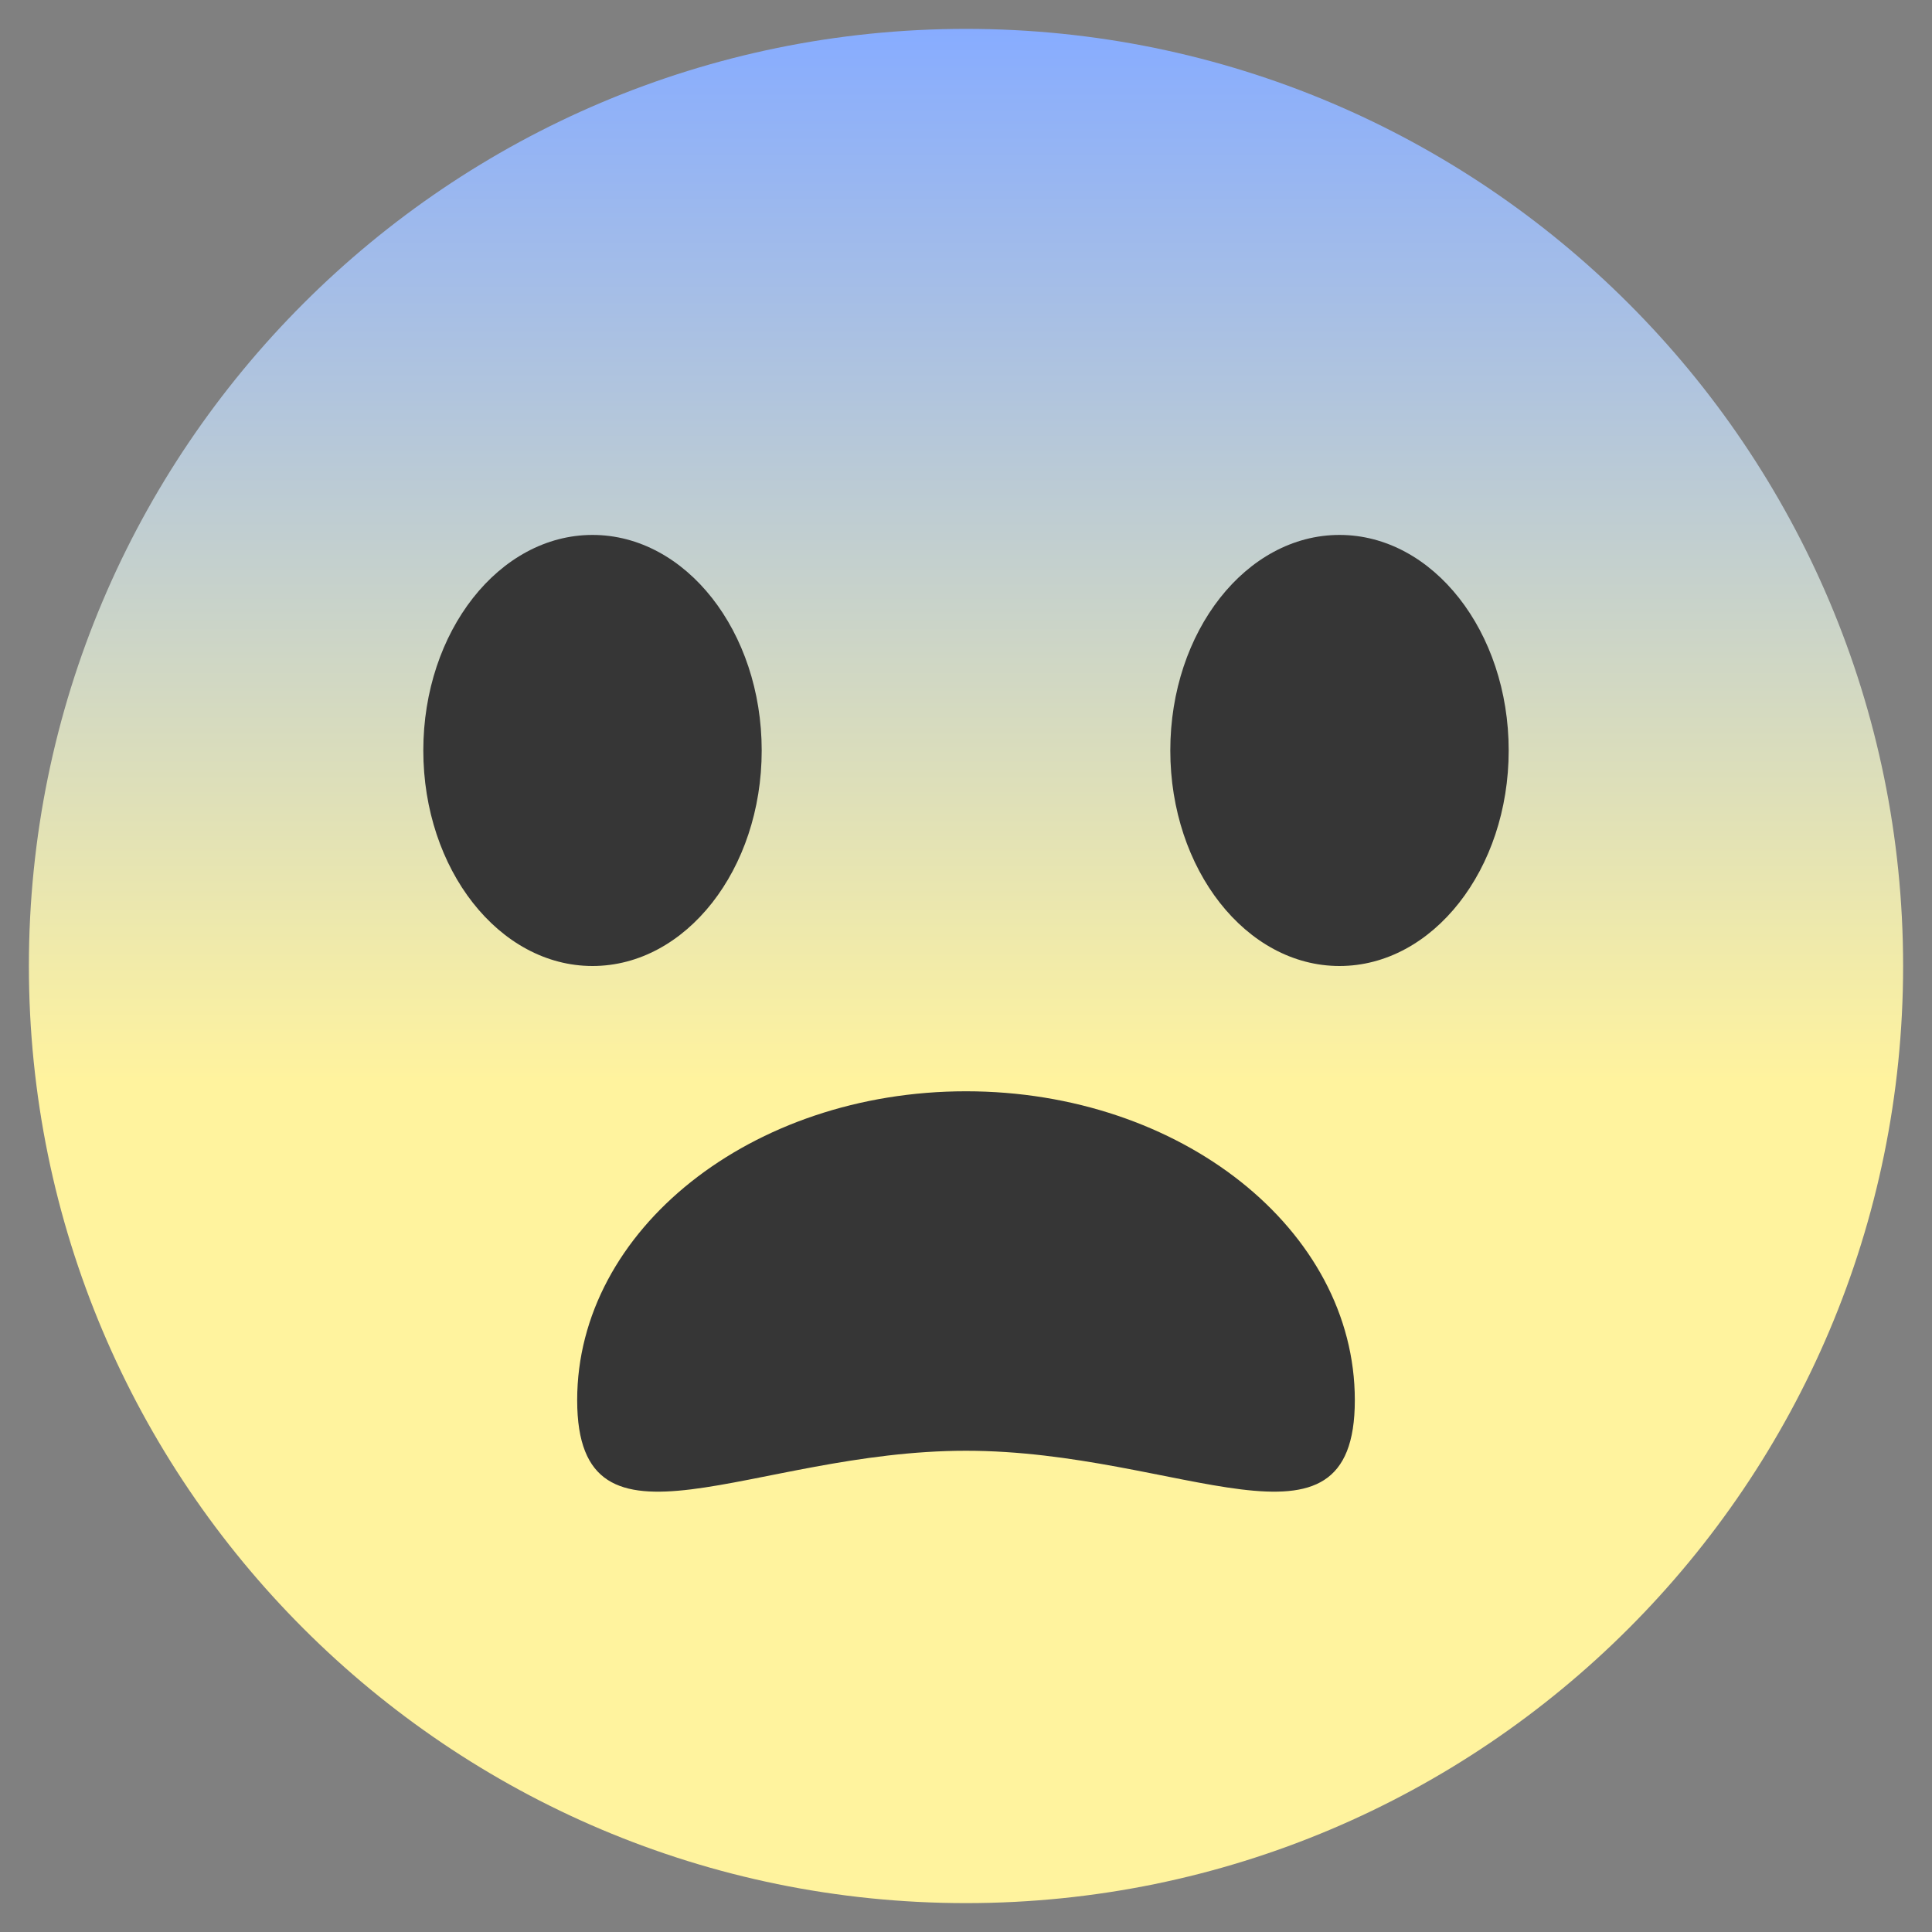 <?xml version="1.0" encoding="UTF-8" standalone="no" ?>
<!DOCTYPE svg PUBLIC "-//W3C//DTD SVG 1.1//EN" "http://www.w3.org/Graphics/SVG/1.1/DTD/svg11.dtd">
<svg xmlns="http://www.w3.org/2000/svg" xmlns:xlink="http://www.w3.org/1999/xlink" version="1.1" width="25" height="25" viewBox="0 0 25 25" xml:space="preserve">
<rect x="0" y="0" width="25" height="25" fill="#808080" stroke="none"/>
<desc>Created with Fabric.js 5.3.0</desc>
<defs>
</defs>
<g transform="matrix(1.238 0 0 1.238 12.5 12.5)" id="GJWN3weBZ1leqE_ZyMt8Q"  >
<linearGradient id="SVGID_123" gradientUnits="userSpaceOnUse" gradientTransform="matrix(1 0 0 1 -9.795 -9.795)"  x1="9.795" y1="3.552713678800501e-15" x2="9.795" y2="10.997">
<stop offset="0%" style="stop-color:#87ACFF;stop-opacity: 1"/>
<stop offset="100%" style="stop-color:#FFF39E;stop-opacity: 1"/>
</linearGradient>
<path style="stroke: rgb(128,209,44); stroke-width: 0; stroke-dasharray: none; stroke-linecap: butt; stroke-dashoffset: 0; stroke-linejoin: miter; stroke-miterlimit: 4; fill: url(#SVGID_123); fill-rule: nonzero; opacity: 1;"  transform=" translate(0, 0)" d="M 0 -9.795 C 5.407 -9.795 9.795 -5.407 9.795 0 C 9.795 5.407 5.407 9.795 0 9.795 C -5.407 9.795 -9.795 5.407 -9.795 0 C -9.795 -5.407 -5.407 -9.795 0 -9.795 z" stroke-linecap="round" />
</g>
<g transform="matrix(0.785 0 0 1 7.667 9.711)" id="RvaJIMWWY1pjeWZ4nIhCZ"  >
<path style="stroke: rgb(184,84,142); stroke-width: 0; stroke-dasharray: none; stroke-linecap: butt; stroke-dashoffset: 0; stroke-linejoin: miter; stroke-miterlimit: 4; fill: rgb(54,54,54); fill-rule: nonzero; opacity: 1;"  transform=" translate(0, 0)" d="M 0 -2.789 C 1.539 -2.789 2.789 -1.539 2.789 0 C 2.789 1.539 1.539 2.789 0 2.789 C -1.539 2.789 -2.789 1.539 -2.789 0 C -2.789 -1.539 -1.539 -2.789 0 -2.789 z" stroke-linecap="round" />
</g>
<g transform="matrix(0.785 0 0 1 17.333 9.711)" id="aclB3HxBcoN4HkDlh9rd_"  >
<path style="stroke: rgb(184,84,142); stroke-width: 0; stroke-dasharray: none; stroke-linecap: butt; stroke-dashoffset: 0; stroke-linejoin: miter; stroke-miterlimit: 4; fill: rgb(54,54,54); fill-rule: nonzero; opacity: 1;"  transform=" translate(0, 0)" d="M 0 -2.789 C 1.539 -2.789 2.789 -1.539 2.789 0 C 2.789 1.539 1.539 2.789 0 2.789 C -1.539 2.789 -2.789 1.539 -2.789 0 C -2.789 -1.539 -1.539 -2.789 0 -2.789 z" stroke-linecap="round" />
</g>
<g transform="matrix(1.804 0 0 1.433 12.5 16.712)" id="-z9LJNcwp0AknDNm9PPK0"  >
<path style="stroke: rgb(184,84,142); stroke-width: 0; stroke-dasharray: none; stroke-linecap: butt; stroke-dashoffset: 0; stroke-linejoin: miter; stroke-miterlimit: 4; fill: rgb(54,54,54); fill-rule: nonzero; opacity: 1;"  transform=" translate(0, -0)" d="M 0 -1.808 C 1.539 -1.808 2.789 -0.558 2.789 0.981 C 2.789 2.52 1.539 1.438 0 1.438 C -1.539 1.438 -2.789 2.52 -2.789 0.981 C -2.789 -0.558 -1.539 -1.808 0 -1.808 z" stroke-linecap="round" />
</g>
</svg>